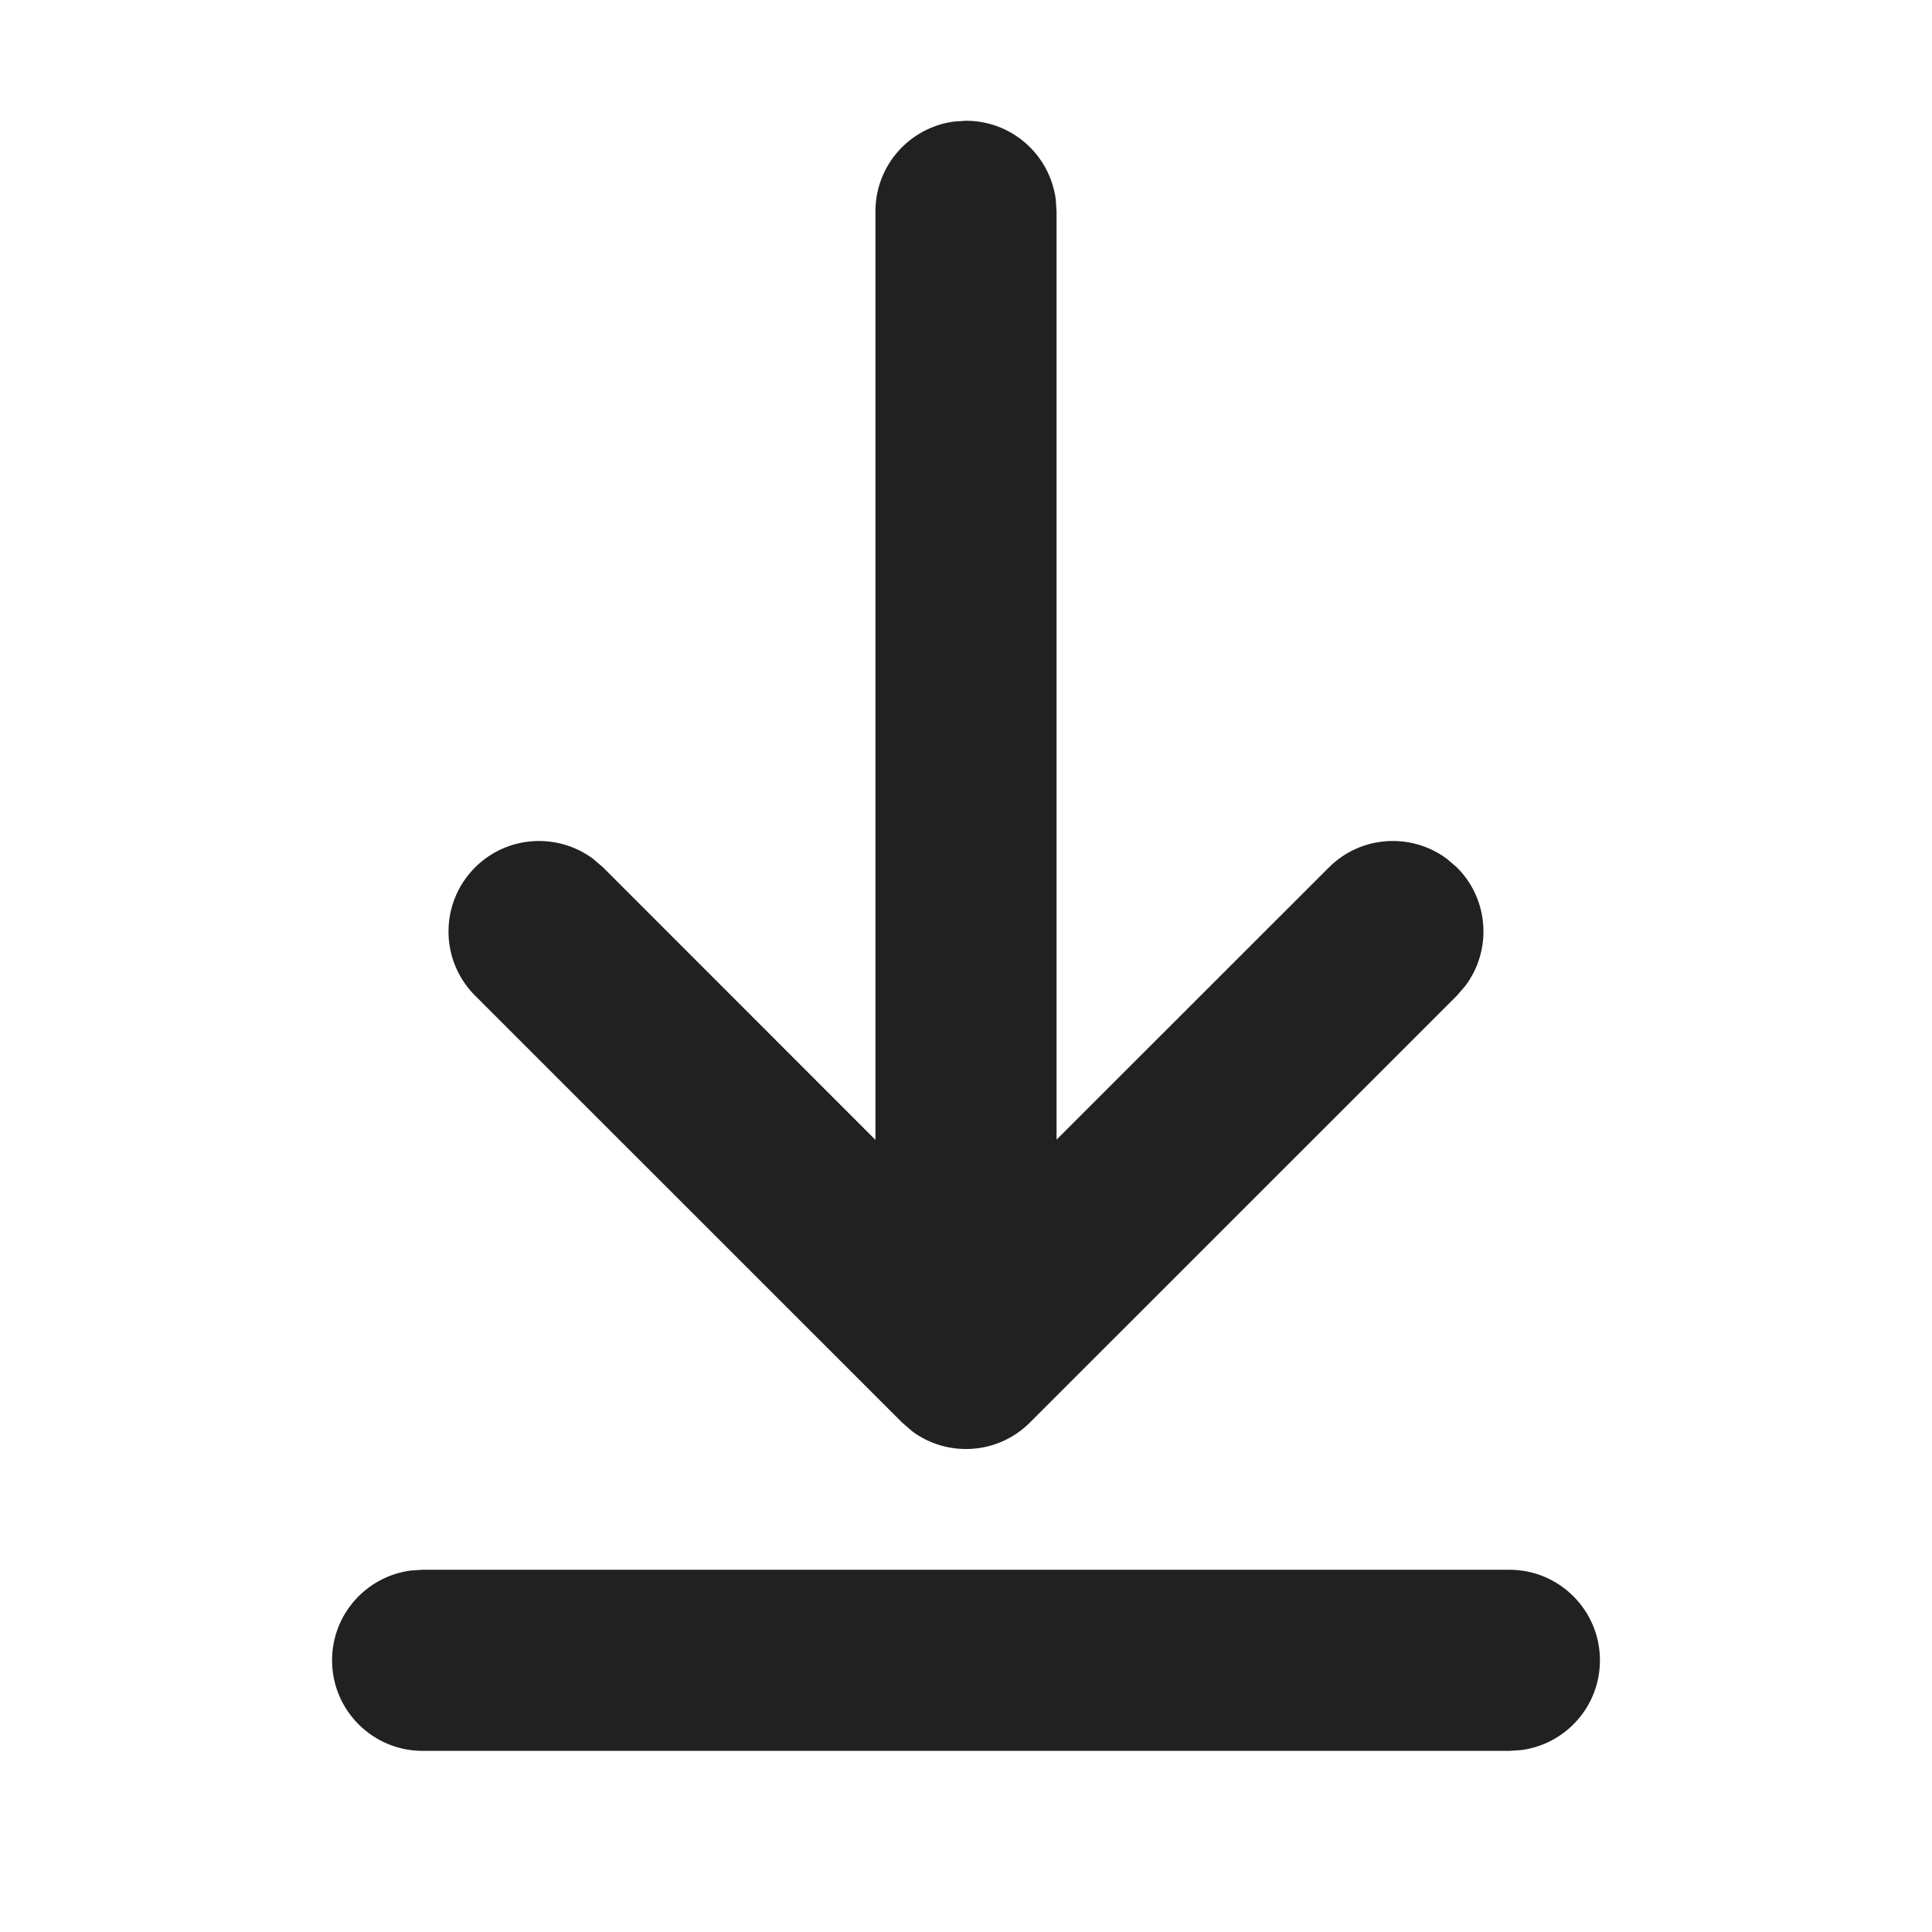 <?xml version="1.0" encoding="UTF-8"?>
<svg width="16px" height="16px" viewBox="0 0 16 16" version="1.1" xmlns="http://www.w3.org/2000/svg" xmlns:xlink="http://www.w3.org/1999/xlink">
    <!-- Generator: Sketch 59.1 (86144) - https://sketch.com -->
    <title>ic_fluent_download_16_filled</title>
    <desc>Created with Sketch.</desc>
    <g id="🔍-Product-Icons" stroke="none" stroke-width="1" fill="none" fill-rule="evenodd">
        <g id="ic_fluent_download_16_filled" fill="#212121" fill-rule="nonzero">
            <path d="M3.5,13 L12.5,13 C12.914,13 13.25,13.336 13.25,13.75 C13.25,14.13 12.968,14.443 12.602,14.493 L12.5,14.5 L3.5,14.5 C3.086,14.5 2.75,14.164 2.75,13.75 C2.75,13.37 3.032,13.057 3.398,13.007 L3.5,13 L12.5,13 L3.5,13 Z M7.898,1.007 L8,1 C8.38,1 8.693,1.282 8.743,1.648 L8.75,1.75 L8.75,9.438 L11.005,7.184 C11.271,6.918 11.688,6.894 11.982,7.112 L12.066,7.184 C12.332,7.45 12.356,7.867 12.138,8.161 L12.066,8.245 L8.53,11.78 C8.264,12.047 7.847,12.071 7.554,11.853 L7.47,11.78 L3.934,8.245 C3.641,7.952 3.641,7.477 3.934,7.184 C4.2,6.918 4.617,6.894 4.911,7.112 L4.995,7.184 L7.25,9.44 L7.25,1.75 C7.25,1.37 7.532,1.057 7.898,1.007 L8,1 L7.898,1.007 Z" id="🎨-Color"></path>
        </g>
    </g>
</svg>